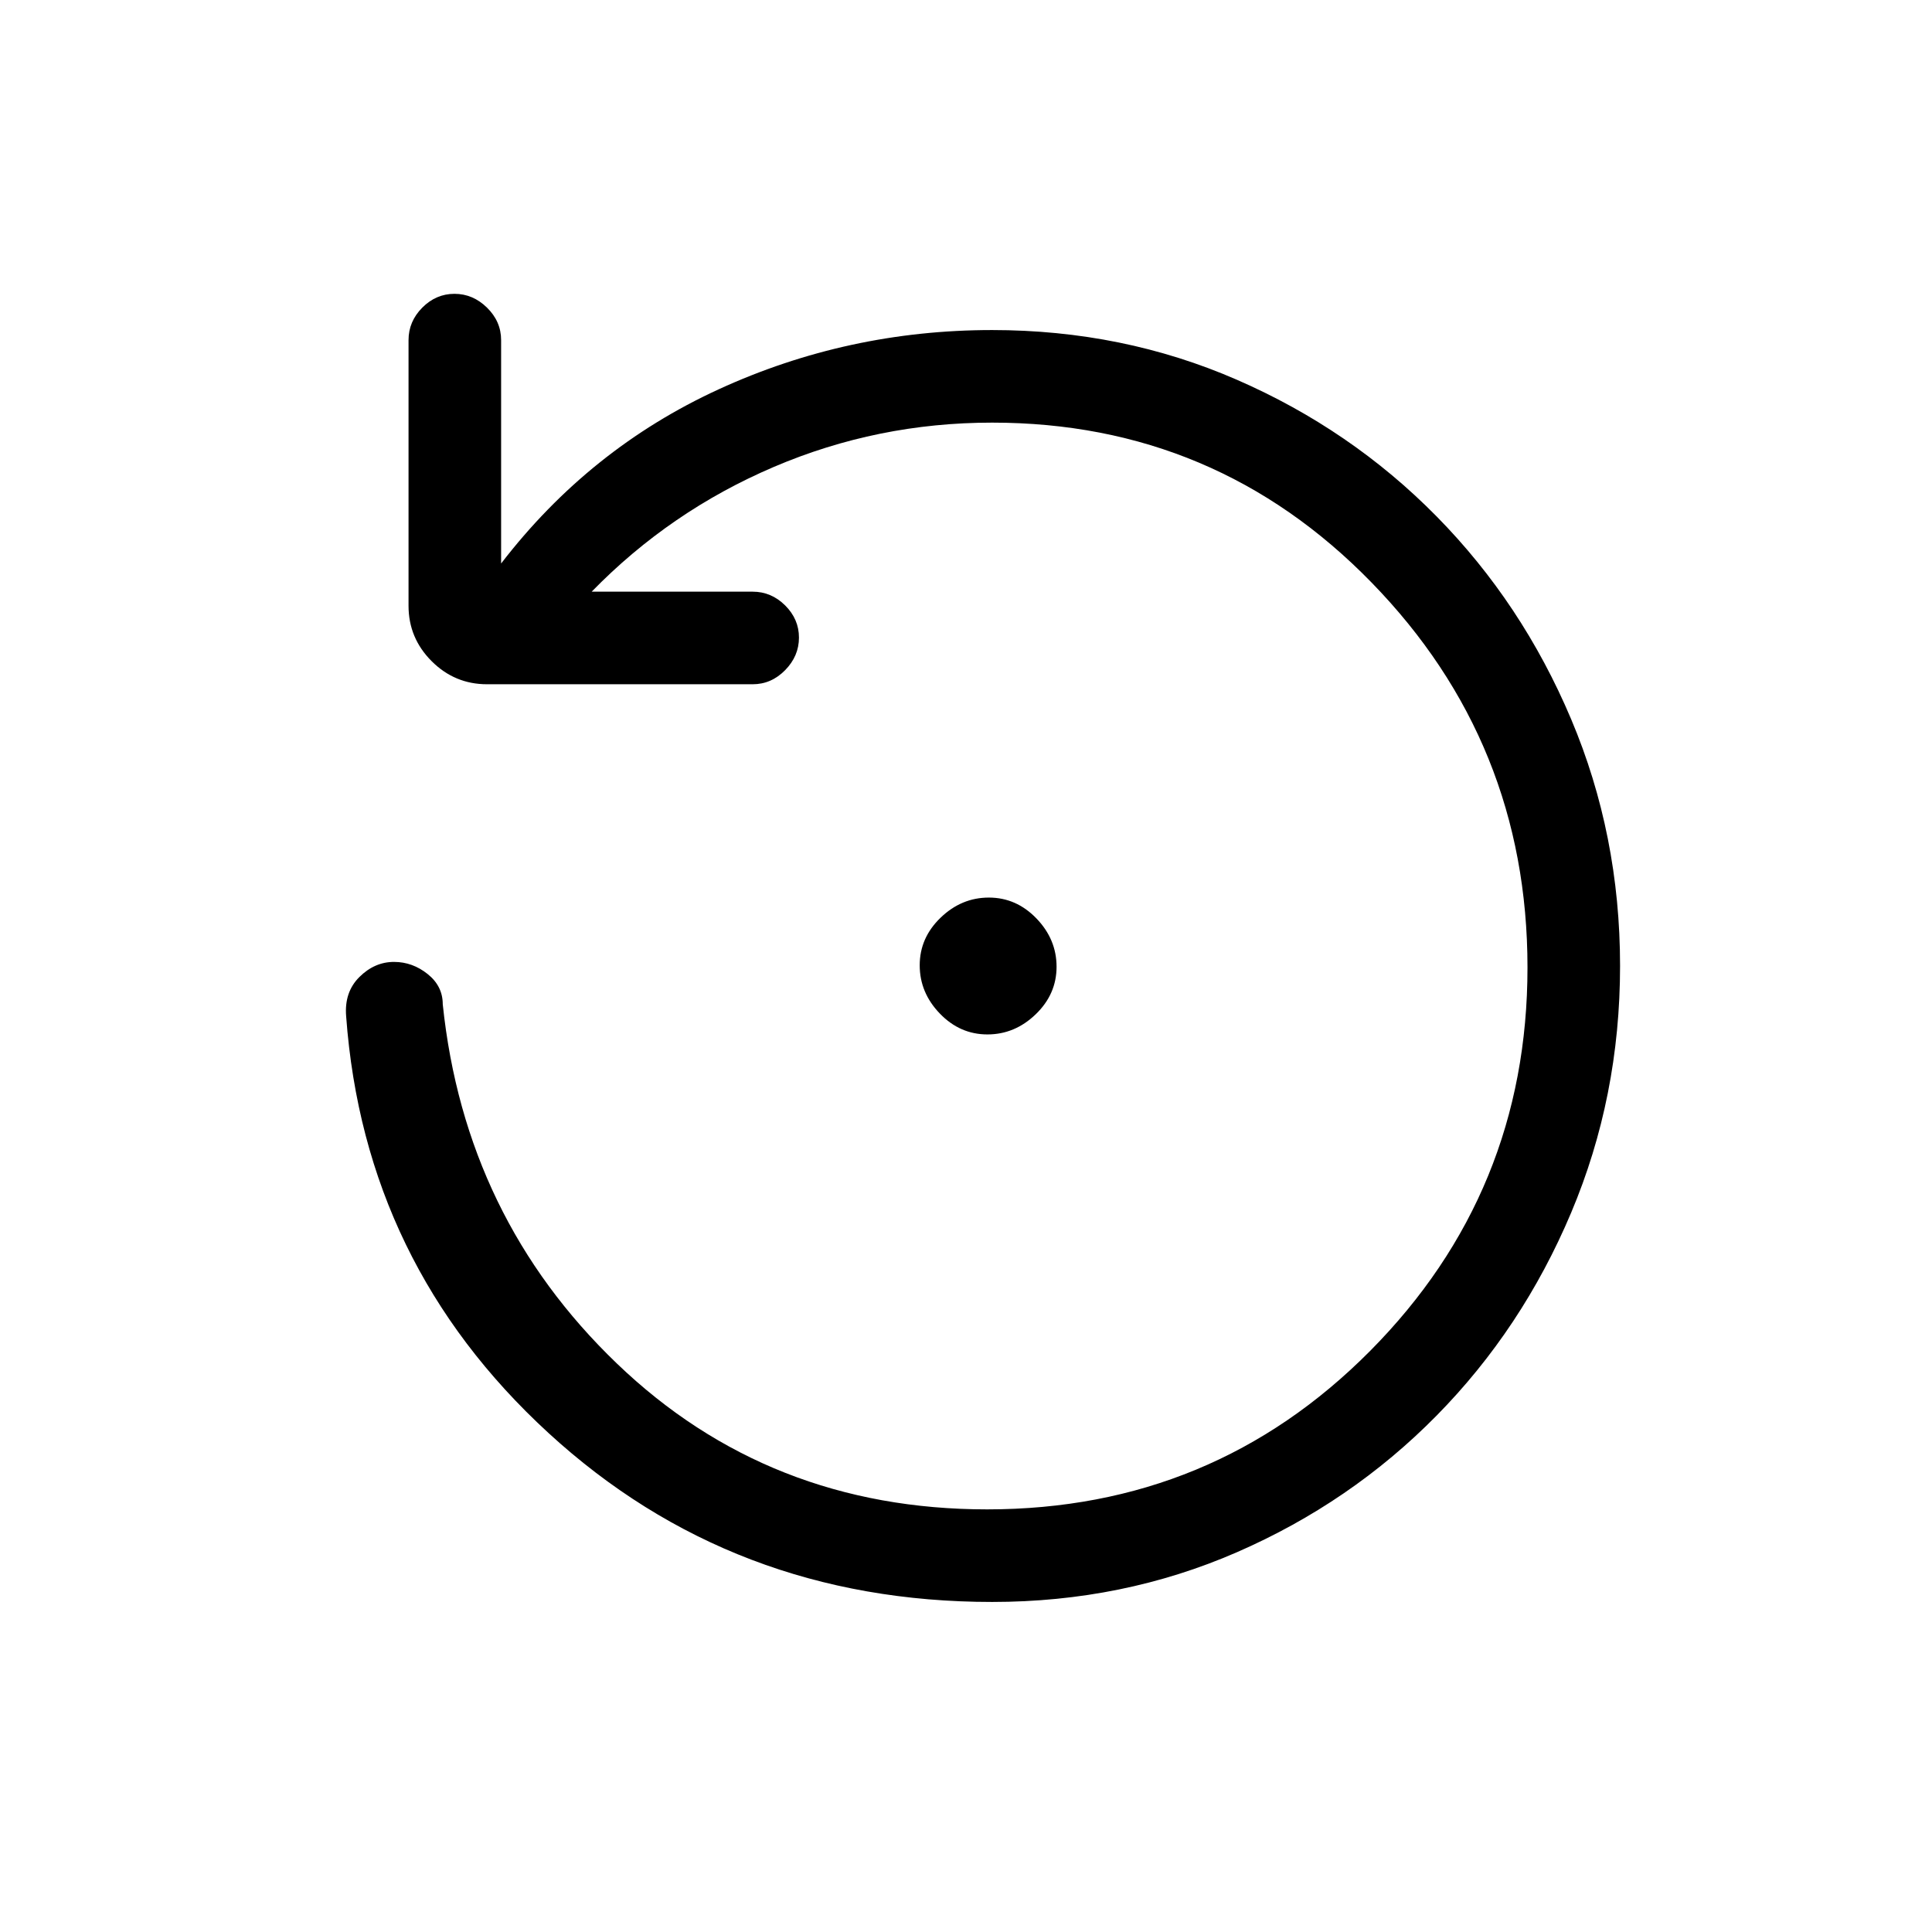 <svg xmlns="http://www.w3.org/2000/svg" height="20" viewBox="0 -960 960 960" width="20"><path d="M493-164q-129.02 0-220.51-84Q181-332 172-455q-1-12 6.58-19.53 7.59-7.54 17.29-7.5Q205-482 212.5-476q7.5 6 7.5 15 11 106 86.5 178.5T490.52-210q112.19 0 190.33-78.78Q759-367.56 759-479.28T681.57-670.5Q604.15-750 493-750q-56.94 0-108.47 22T294-666h80q9.25 0 16.13 6.82 6.87 6.83 6.87 16 0 9.18-6.87 16.18-6.88 7-16.13 7H242q-16.05 0-27.52-11.47Q203-642.95 203-659v-132q0-9.25 6.82-16.13 6.83-6.87 16-6.87 9.18 0 16.18 6.87 7 6.88 7 16.13v111q43.91-57.09 108.08-86.54Q421.26-796 493-796q64.91 0 121.6 24.7t99.23 67.89q42.54 43.19 66.85 100.74Q805-545.11 805-480.06q0 65.06-24.32 122.67-24.31 57.61-66.85 100.8-42.54 43.19-99.23 67.89Q557.91-164 493-164Zm-2.37-282Q477-446 467-456.37q-10-10.37-10-24T467.37-504q10.37-10 24-10T515-503.63q10 10.37 10 24T514.63-456q-10.37 10-24 10Z"/></svg>